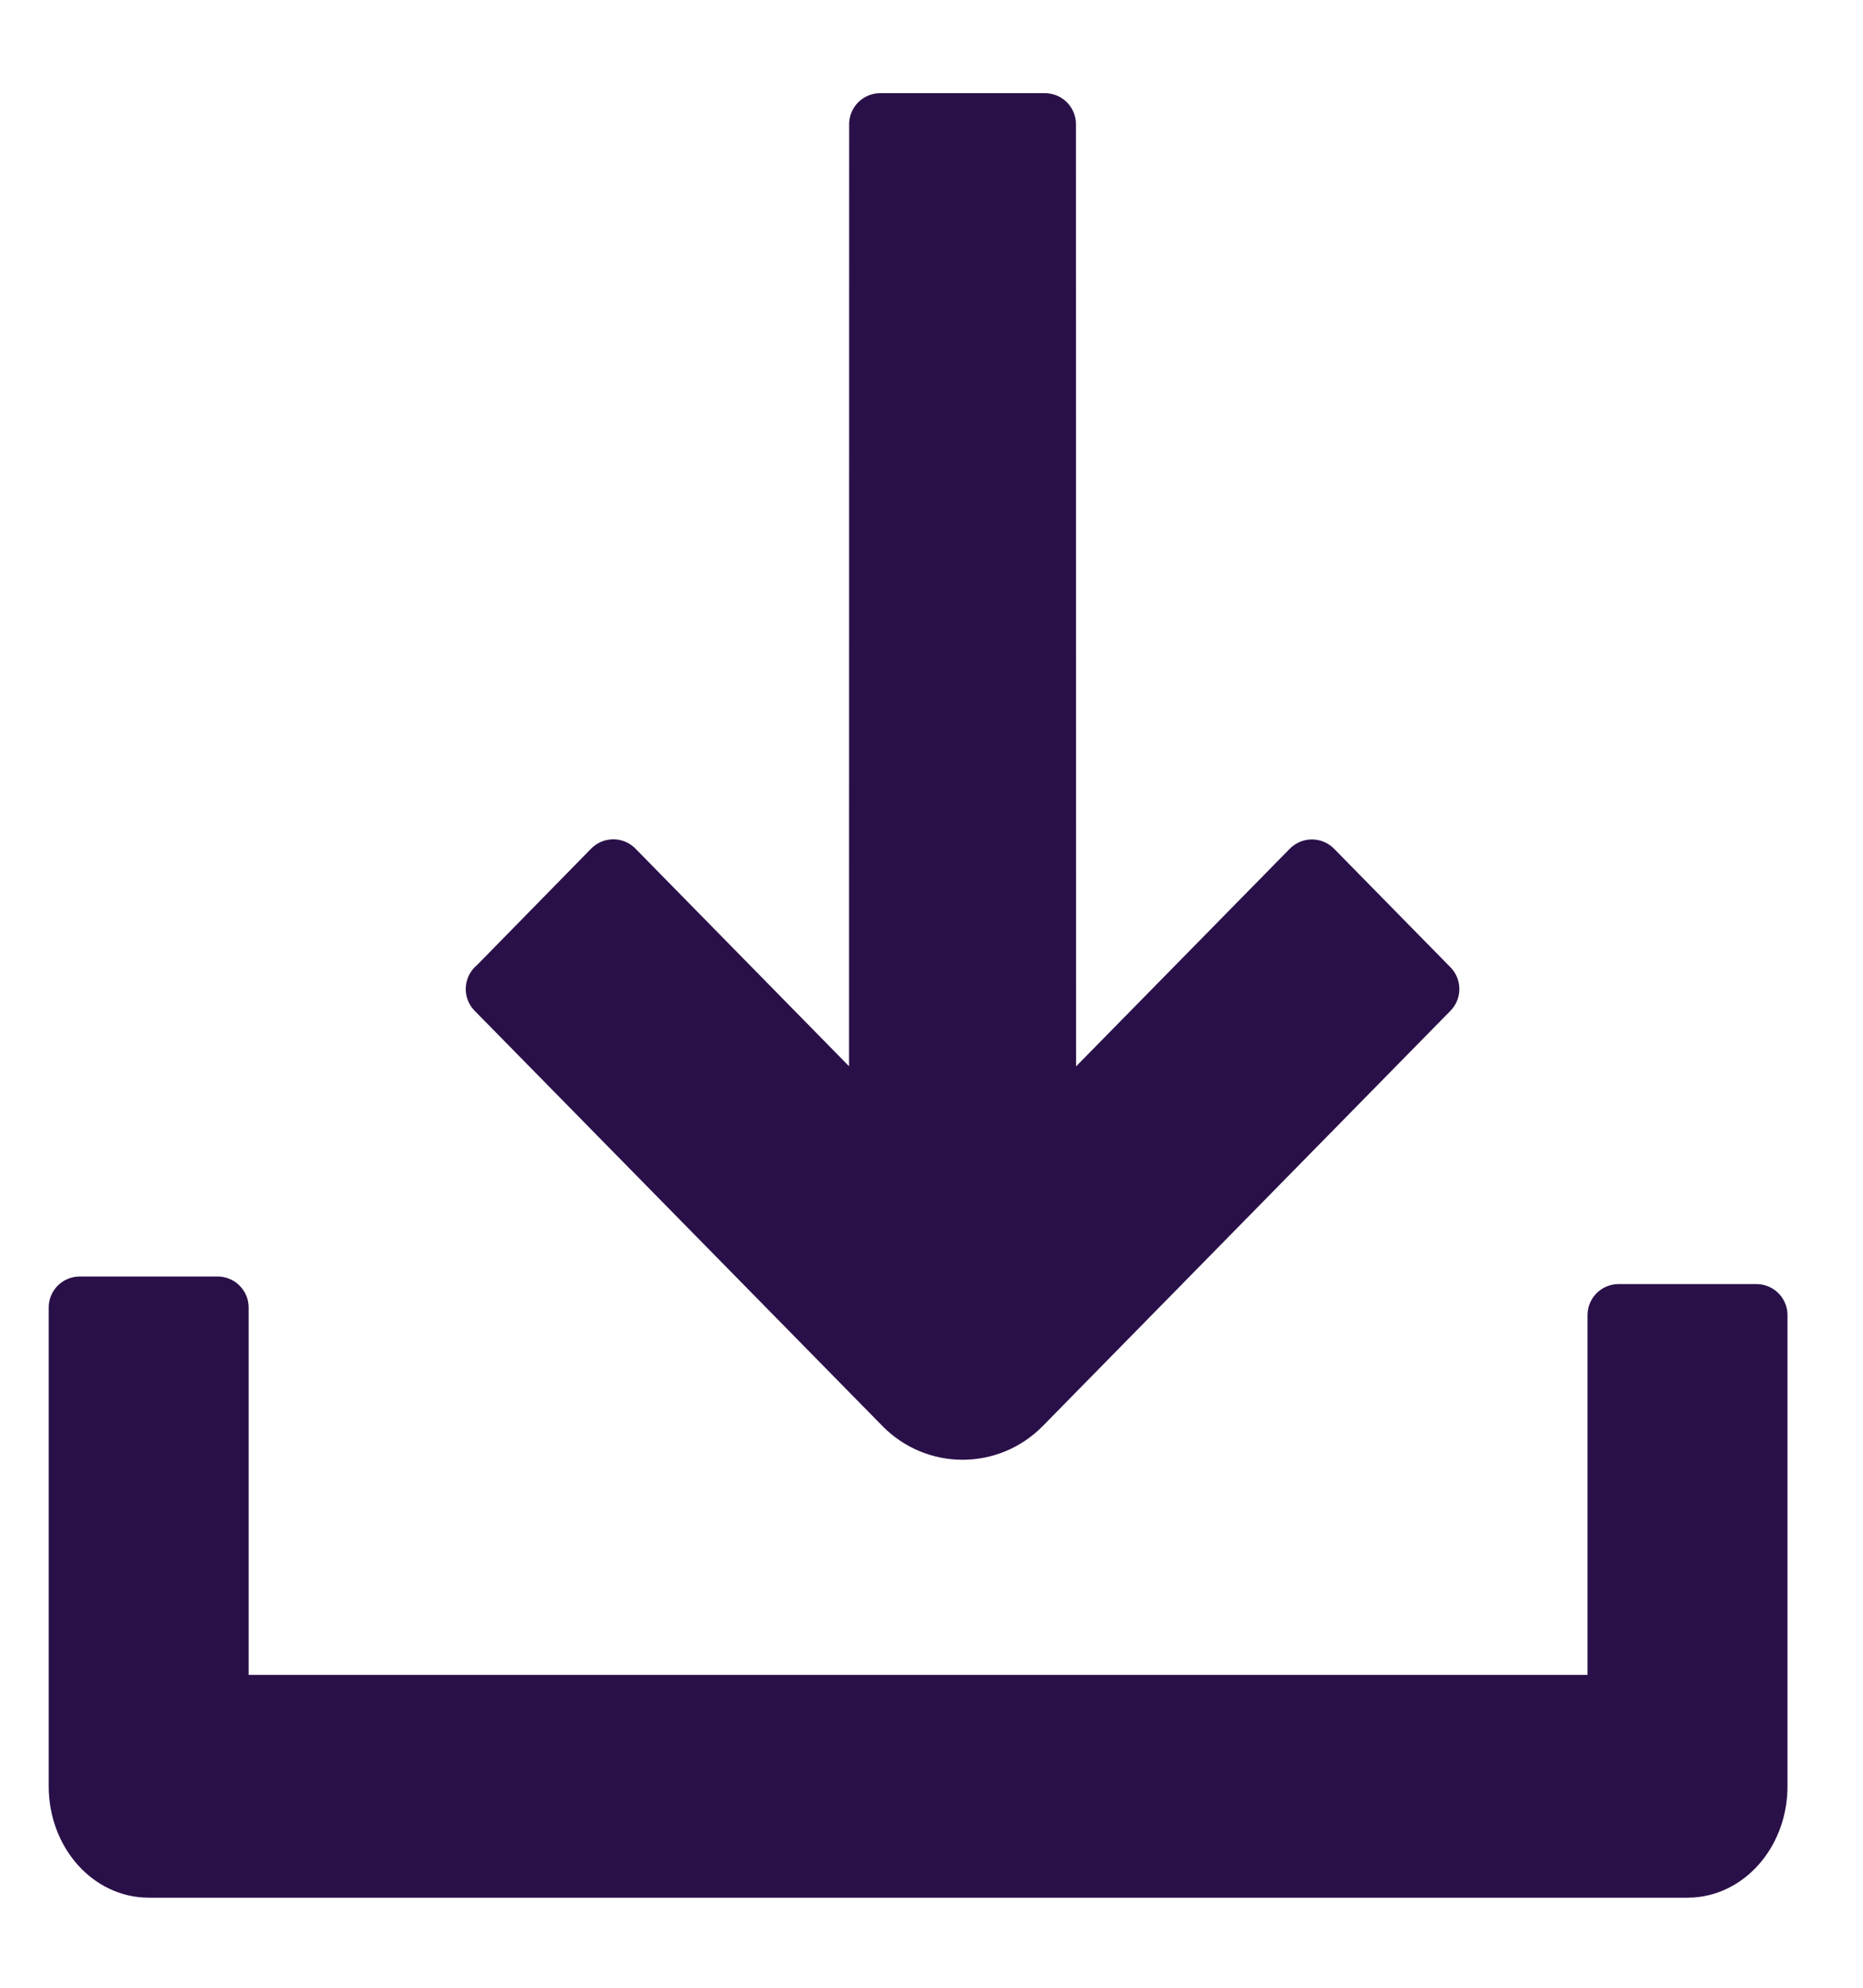 <?xml version="1.0" encoding="UTF-8"?>
<svg width="15px" height="16px" viewBox="0 0 15 16" version="1.1" xmlns="http://www.w3.org/2000/svg" xmlns:xlink="http://www.w3.org/1999/xlink">
    <title>icon-download</title>
    <g id="Welcome" stroke="none" stroke-width="1" fill="none" fill-rule="evenodd" stroke-linejoin="round">
        <g id="Episode-Page" transform="translate(-632, -2153)" fill="#2A1048" stroke="#2A1048" stroke-width="0.5">
            <g id="icon-download" transform="translate(632, 2154)">
                <path d="M4,6.961 L7.282,10.302 C7.54,10.566 7.96,10.566 8.219,10.302 L11.5,6.961 L10.563,6.007 L8.414,8.195 L8.413,0 L7.087,0 L7.086,8.194 L4.938,6.006 L4.001,6.962 L4,6.961 Z" id="Fill-2"></path>
                <path d="M1.752,9.525 L1.752,12.732 L13.032,12.732 L13.032,9.586 L14.142,9.586 L14.142,13.378 C14.142,13.723 13.911,14.004 13.62,14.024 L13.587,14.025 L1.197,14.025 C0.902,14.025 0.66,13.756 0.643,13.416 L0.642,13.378 L0.642,9.525 L1.752,9.525 Z" id="Path-2" fill-rule="nonzero"></path>
            </g>
        </g>
    </g>
</svg>